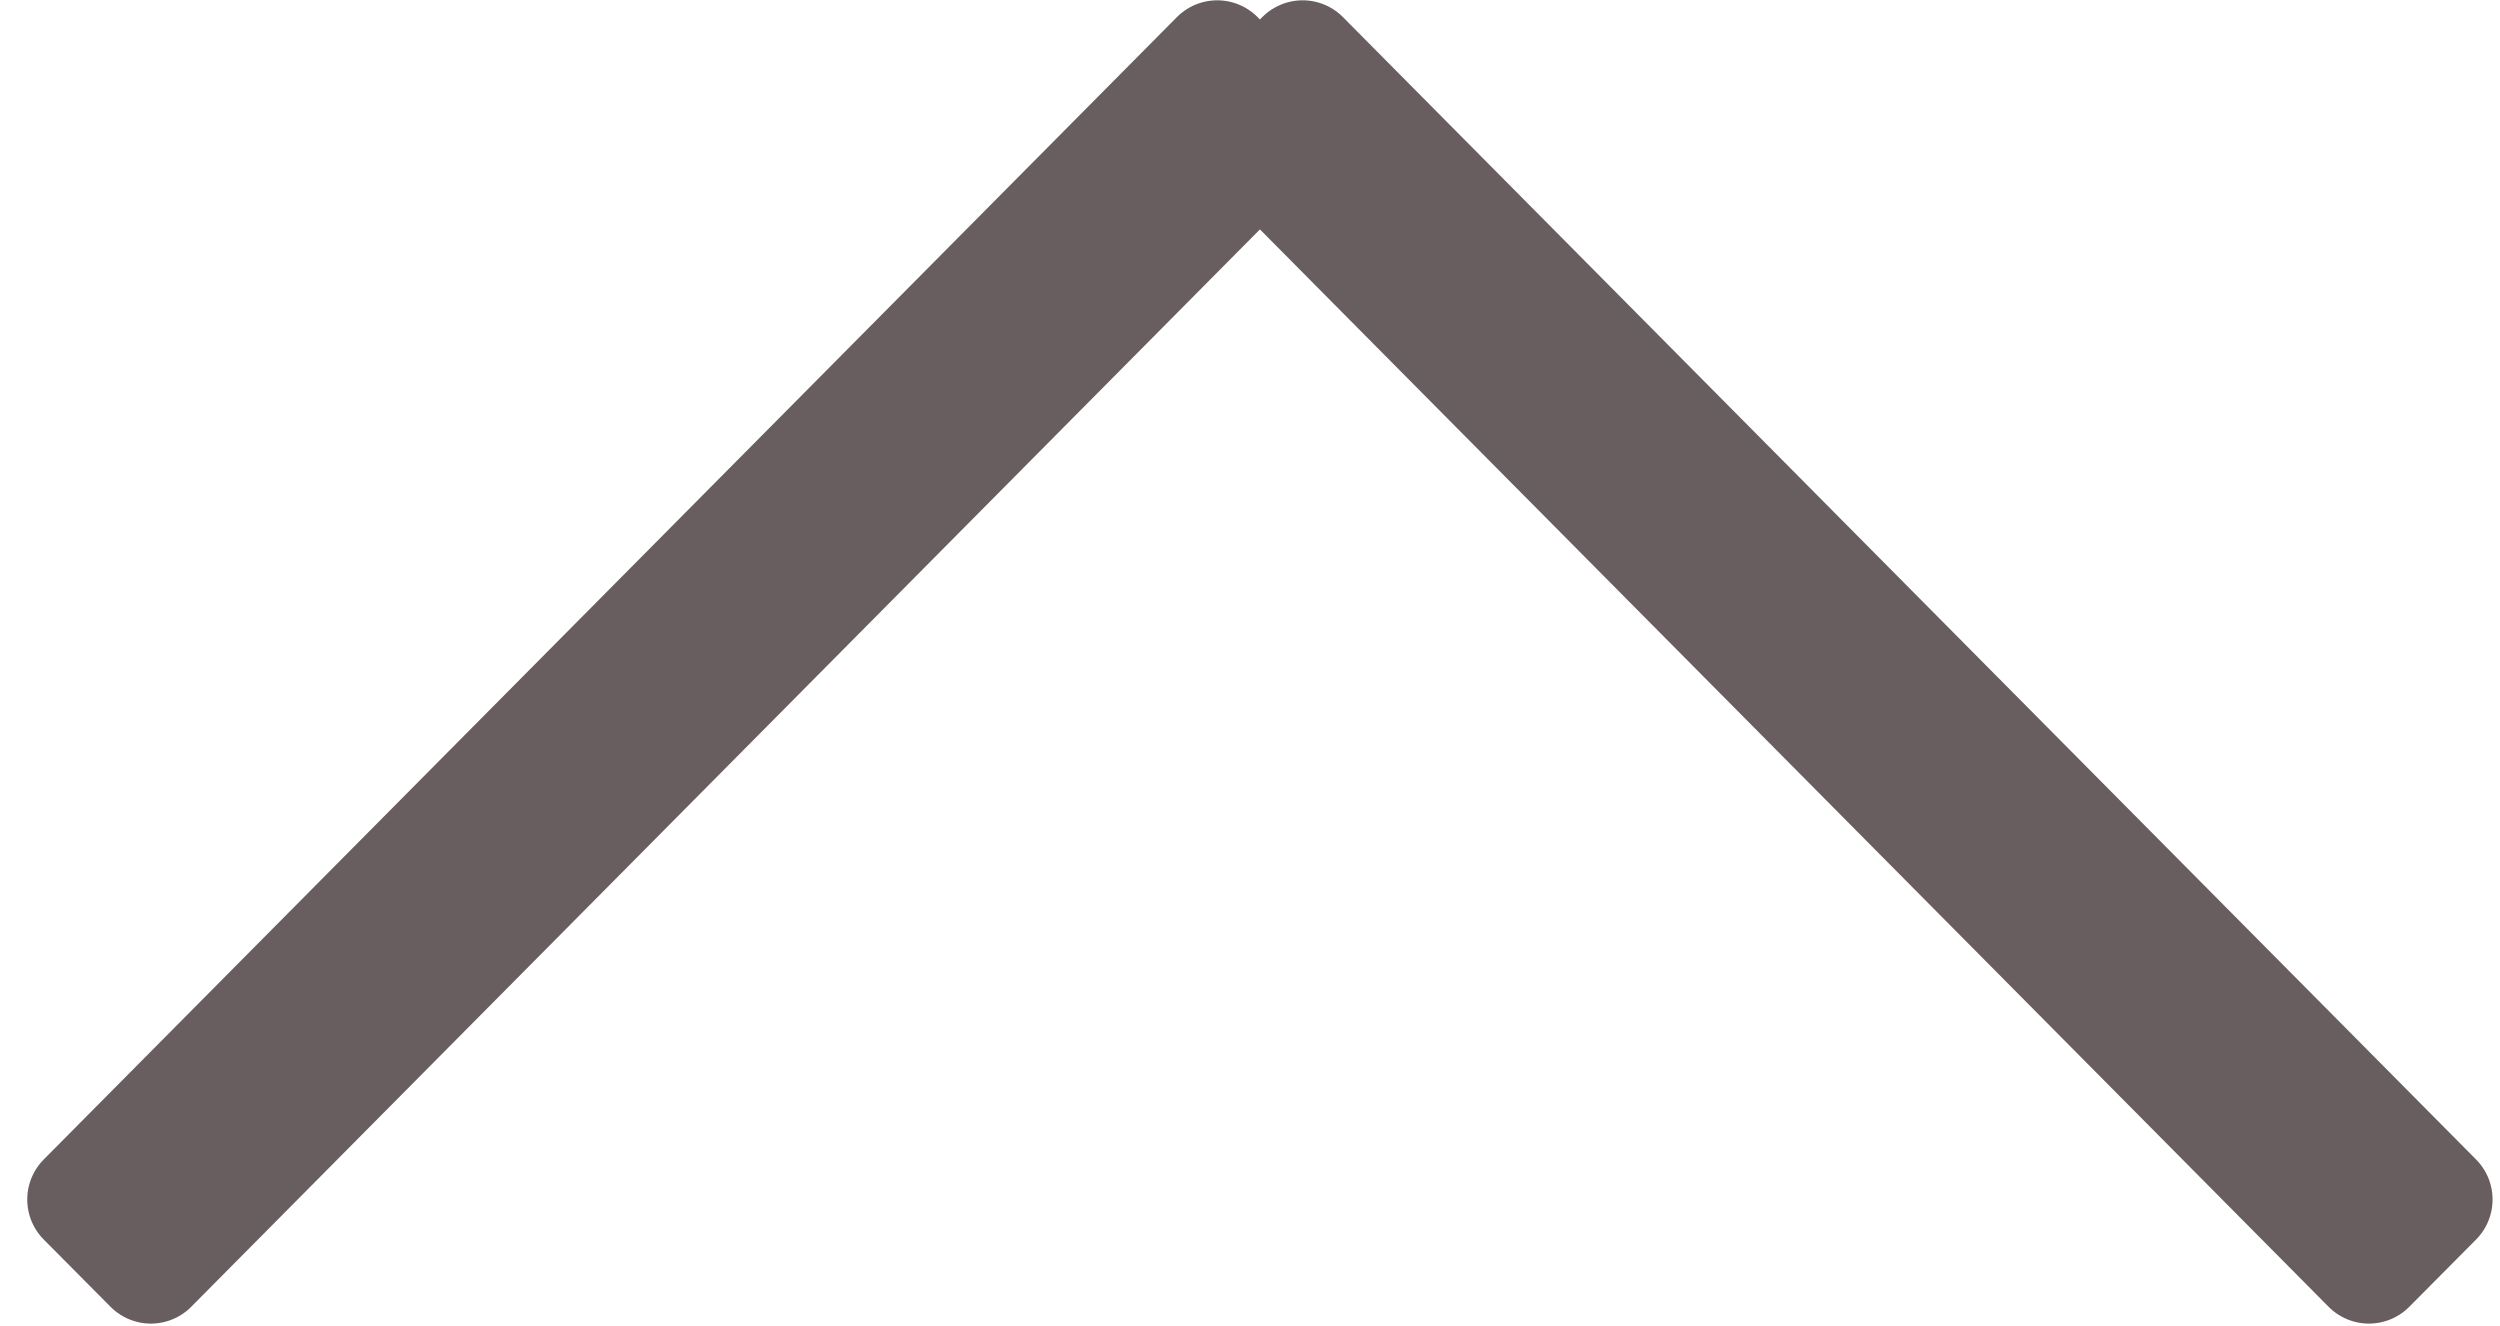 <svg xmlns="http://www.w3.org/2000/svg" xmlns:xlink="http://www.w3.org/1999/xlink" width="66" height="35" viewBox="0 0 66 35"><defs><path id="b3cva" d="M3152.54 6348.443l1.764-1.776-29.915-30.159-1.762 1.778z"/><path id="b3cvb" d="M3093.983 6348.443l-1.764-1.776 29.916-30.159 1.762 1.778z"/></defs><g><g transform="translate(-3090 -6315)"><use fill="#fff" fill-opacity="0" stroke="#695e5f" stroke-linejoin="round" stroke-miterlimit="50" stroke-width="3" xlink:href="#b3cva"/></g><g transform="translate(-3090 -6315)"><use fill="#fff" fill-opacity="0" stroke="#695e5f" stroke-linejoin="round" stroke-miterlimit="50" stroke-width="3" xlink:href="#b3cvb"/></g></g></svg>